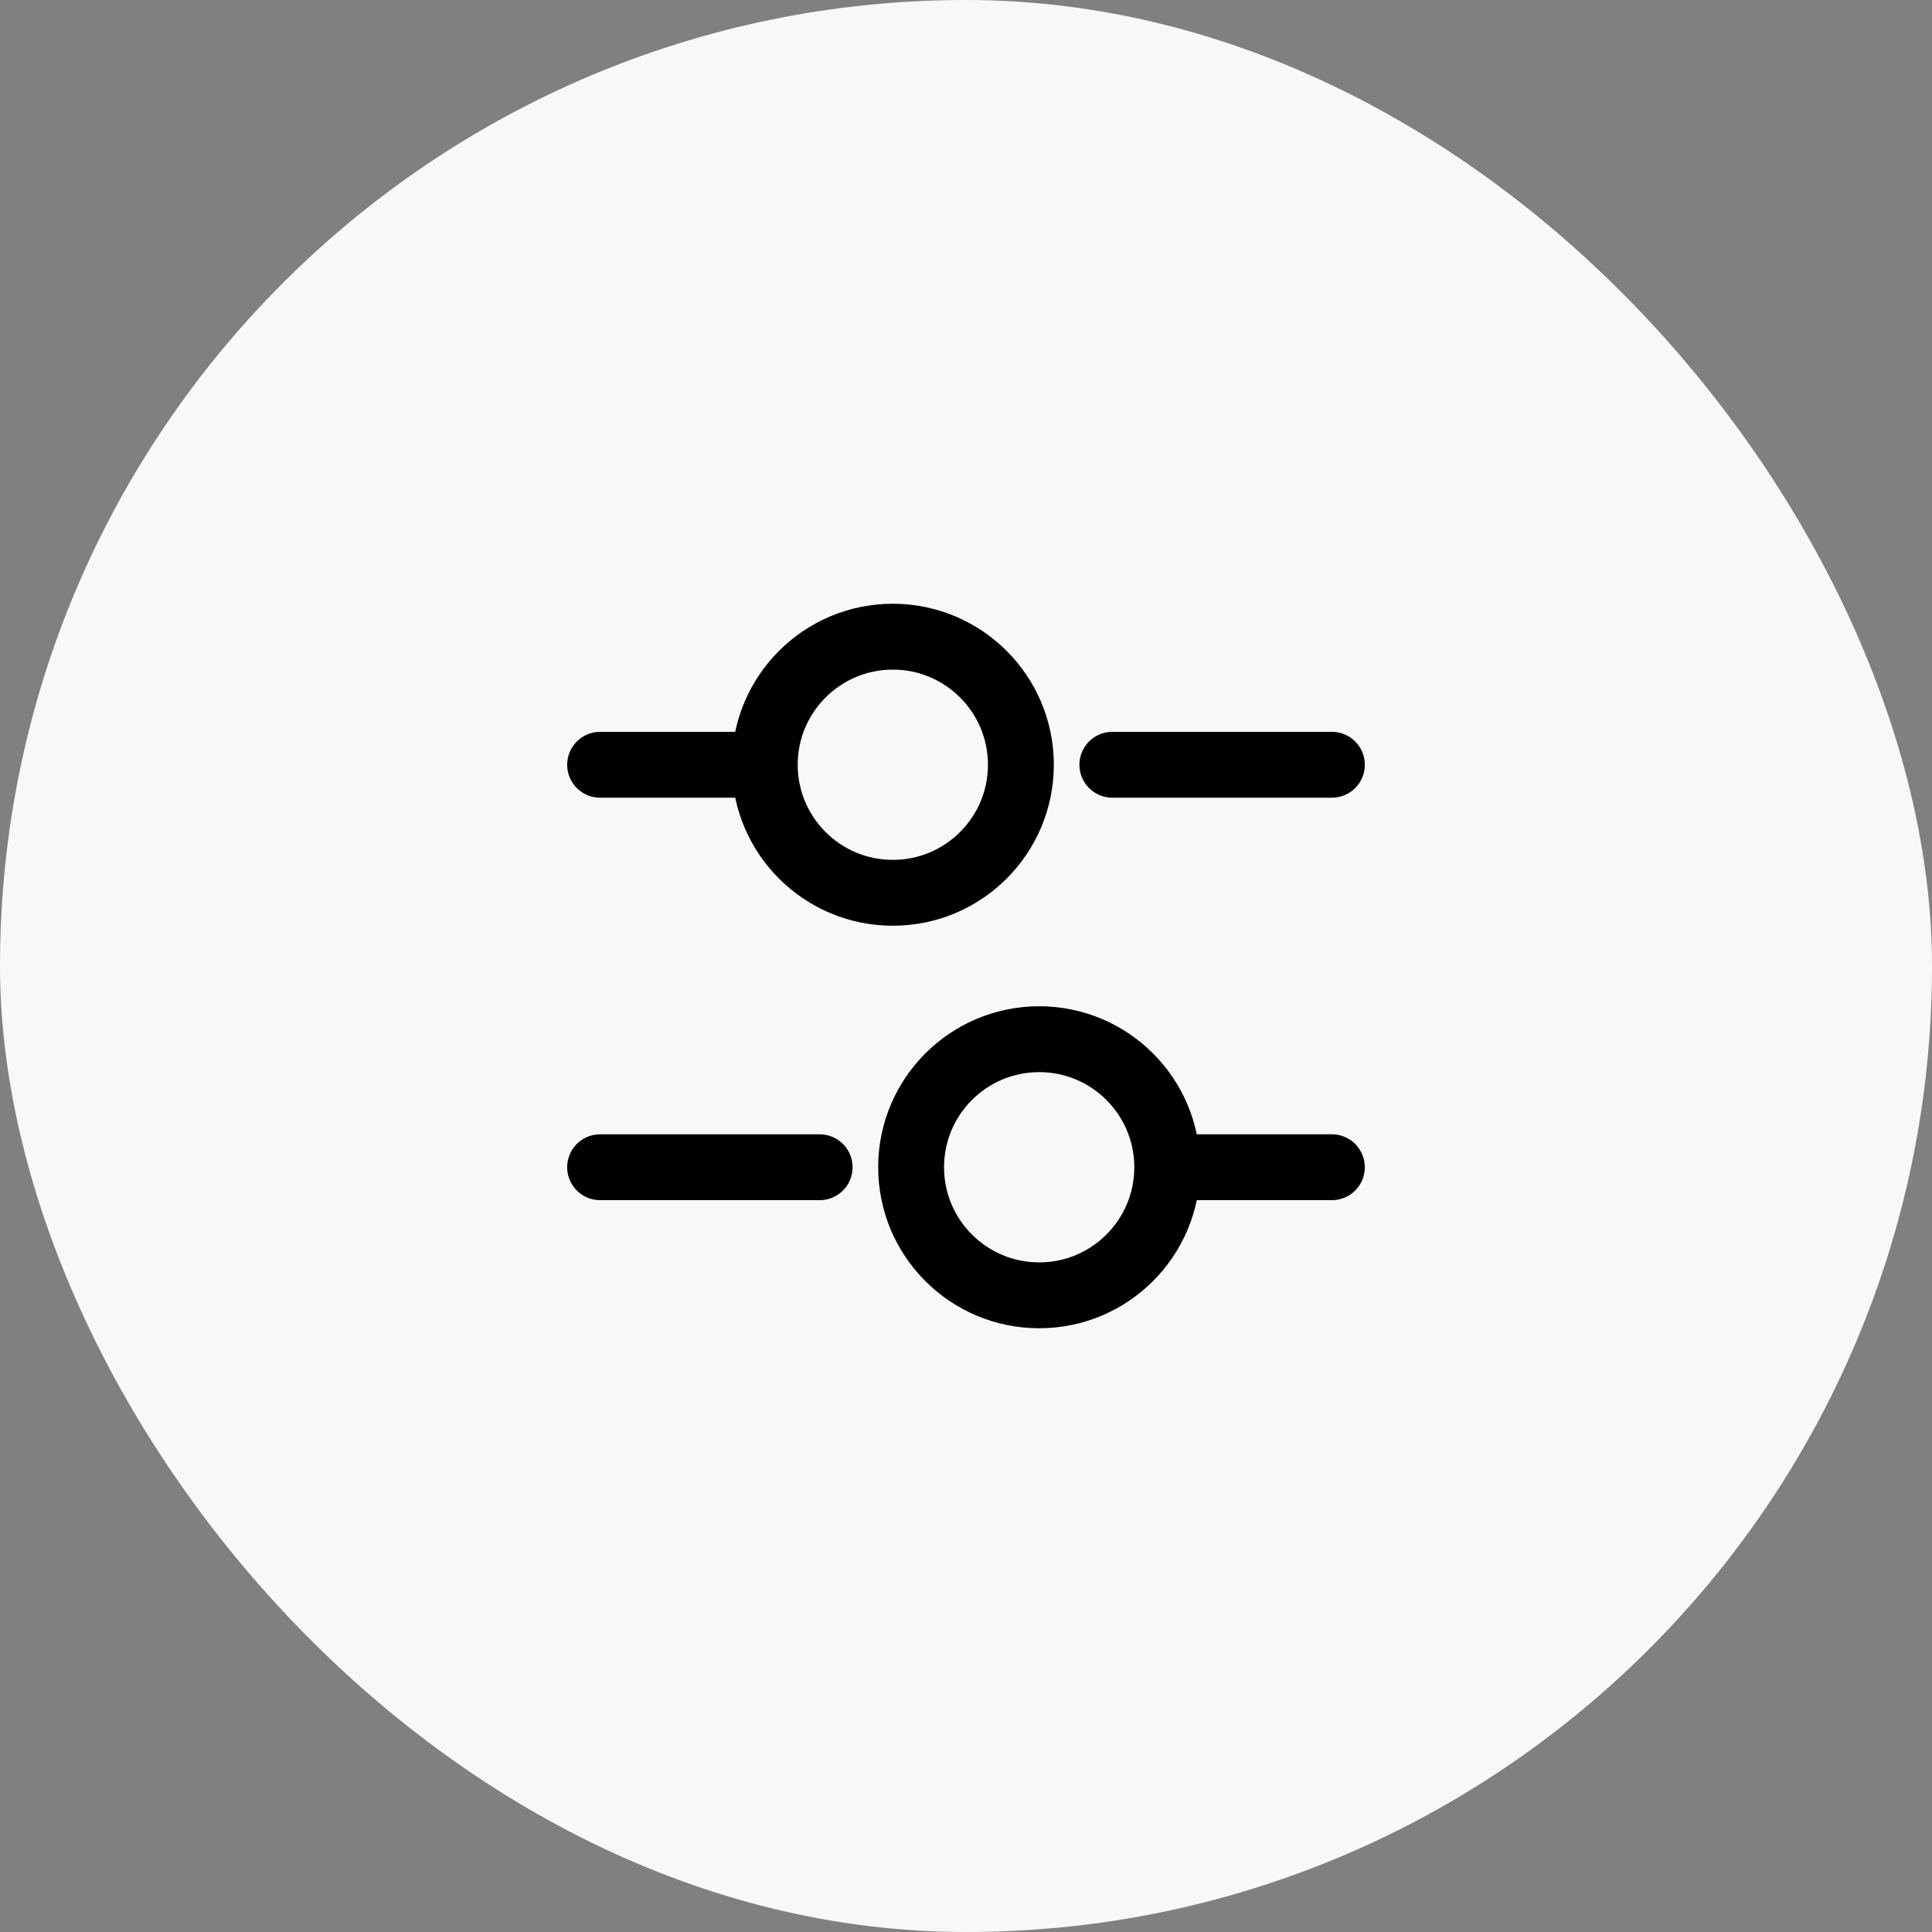 <svg width="44" height="44" viewBox="0 0 44 44" fill="none" xmlns="http://www.w3.org/2000/svg">
<rect x="0" y="0" width="44" height="44" fill="#808080" stroke="none"/>
<rect width="44" height="44" rx="22" fill="#F8F8F8"/>
<path d="M30.333 17.417H25.333" stroke="black" stroke-width="1.5" stroke-miterlimit="10" stroke-linecap="round" stroke-linejoin="round"/>
<path d="M17 17.417H13.667" stroke="black" stroke-width="1.5" stroke-miterlimit="10" stroke-linecap="round" stroke-linejoin="round"/>
<path d="M20.333 20.333C21.944 20.333 23.25 19.027 23.25 17.417C23.25 15.806 21.944 14.5 20.333 14.5C18.723 14.5 17.417 15.806 17.417 17.417C17.417 19.027 18.723 20.333 20.333 20.333Z" stroke="black" stroke-width="1.5" stroke-miterlimit="10" stroke-linecap="round" stroke-linejoin="round"/>
<path d="M30.333 26.583H27" stroke="black" stroke-width="1.5" stroke-miterlimit="10" stroke-linecap="round" stroke-linejoin="round"/>
<path d="M18.667 26.583H13.667" stroke="black" stroke-width="1.5" stroke-miterlimit="10" stroke-linecap="round" stroke-linejoin="round"/>
<path d="M23.667 29.5C25.277 29.5 26.583 28.194 26.583 26.583C26.583 24.973 25.277 23.667 23.667 23.667C22.056 23.667 20.75 24.973 20.75 26.583C20.75 28.194 22.056 29.5 23.667 29.5Z" stroke="black" stroke-width="1.5" stroke-miterlimit="10" stroke-linecap="round" stroke-linejoin="round"/>
</svg>
